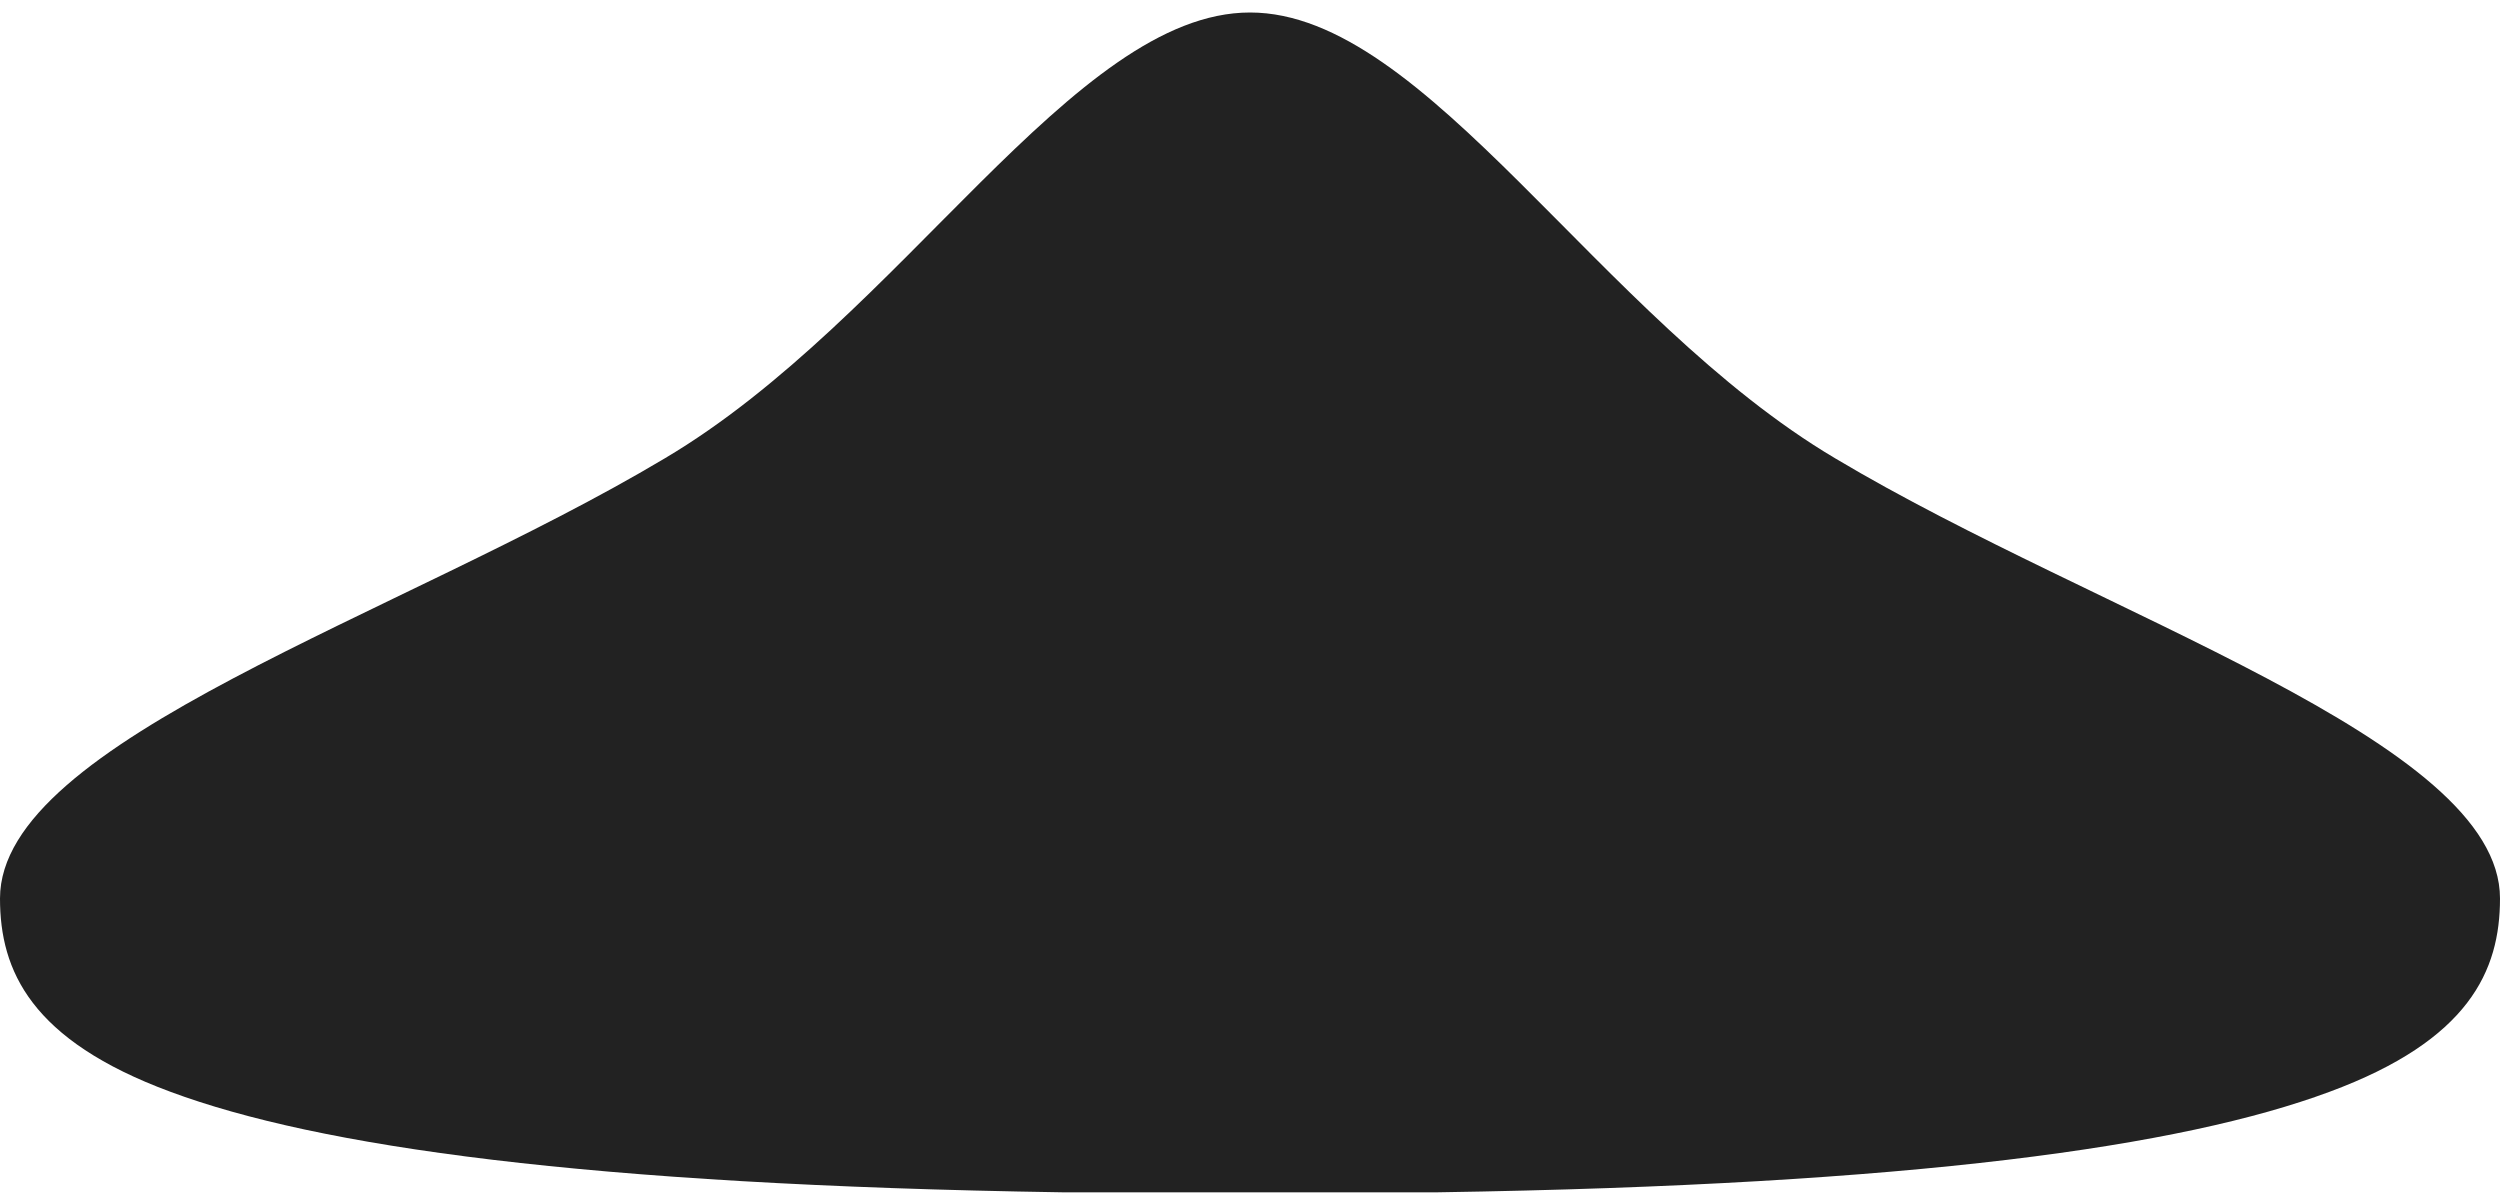 <svg width="50" height="24" viewBox="0 0 50 24" fill="none" xmlns="http://www.w3.org/2000/svg">
<path d="M28.765 23.846C38.295 23.698 43.647 22.93 46.588 21.837C49.382 20.804 50 19.416 50 17.969C50 14.808 42 12.328 36.706 9.168C31.971 6.363 28.529 0.25 25.001 0.25C21.472 0.25 18.029 6.363 13.294 9.168C8 12.328 0 14.808 0 17.969C0 19.416 0.618 20.804 3.412 21.837C6.353 22.93 11.707 23.698 21.235 23.846H28.765Z" fill="#222222"/>
</svg>
